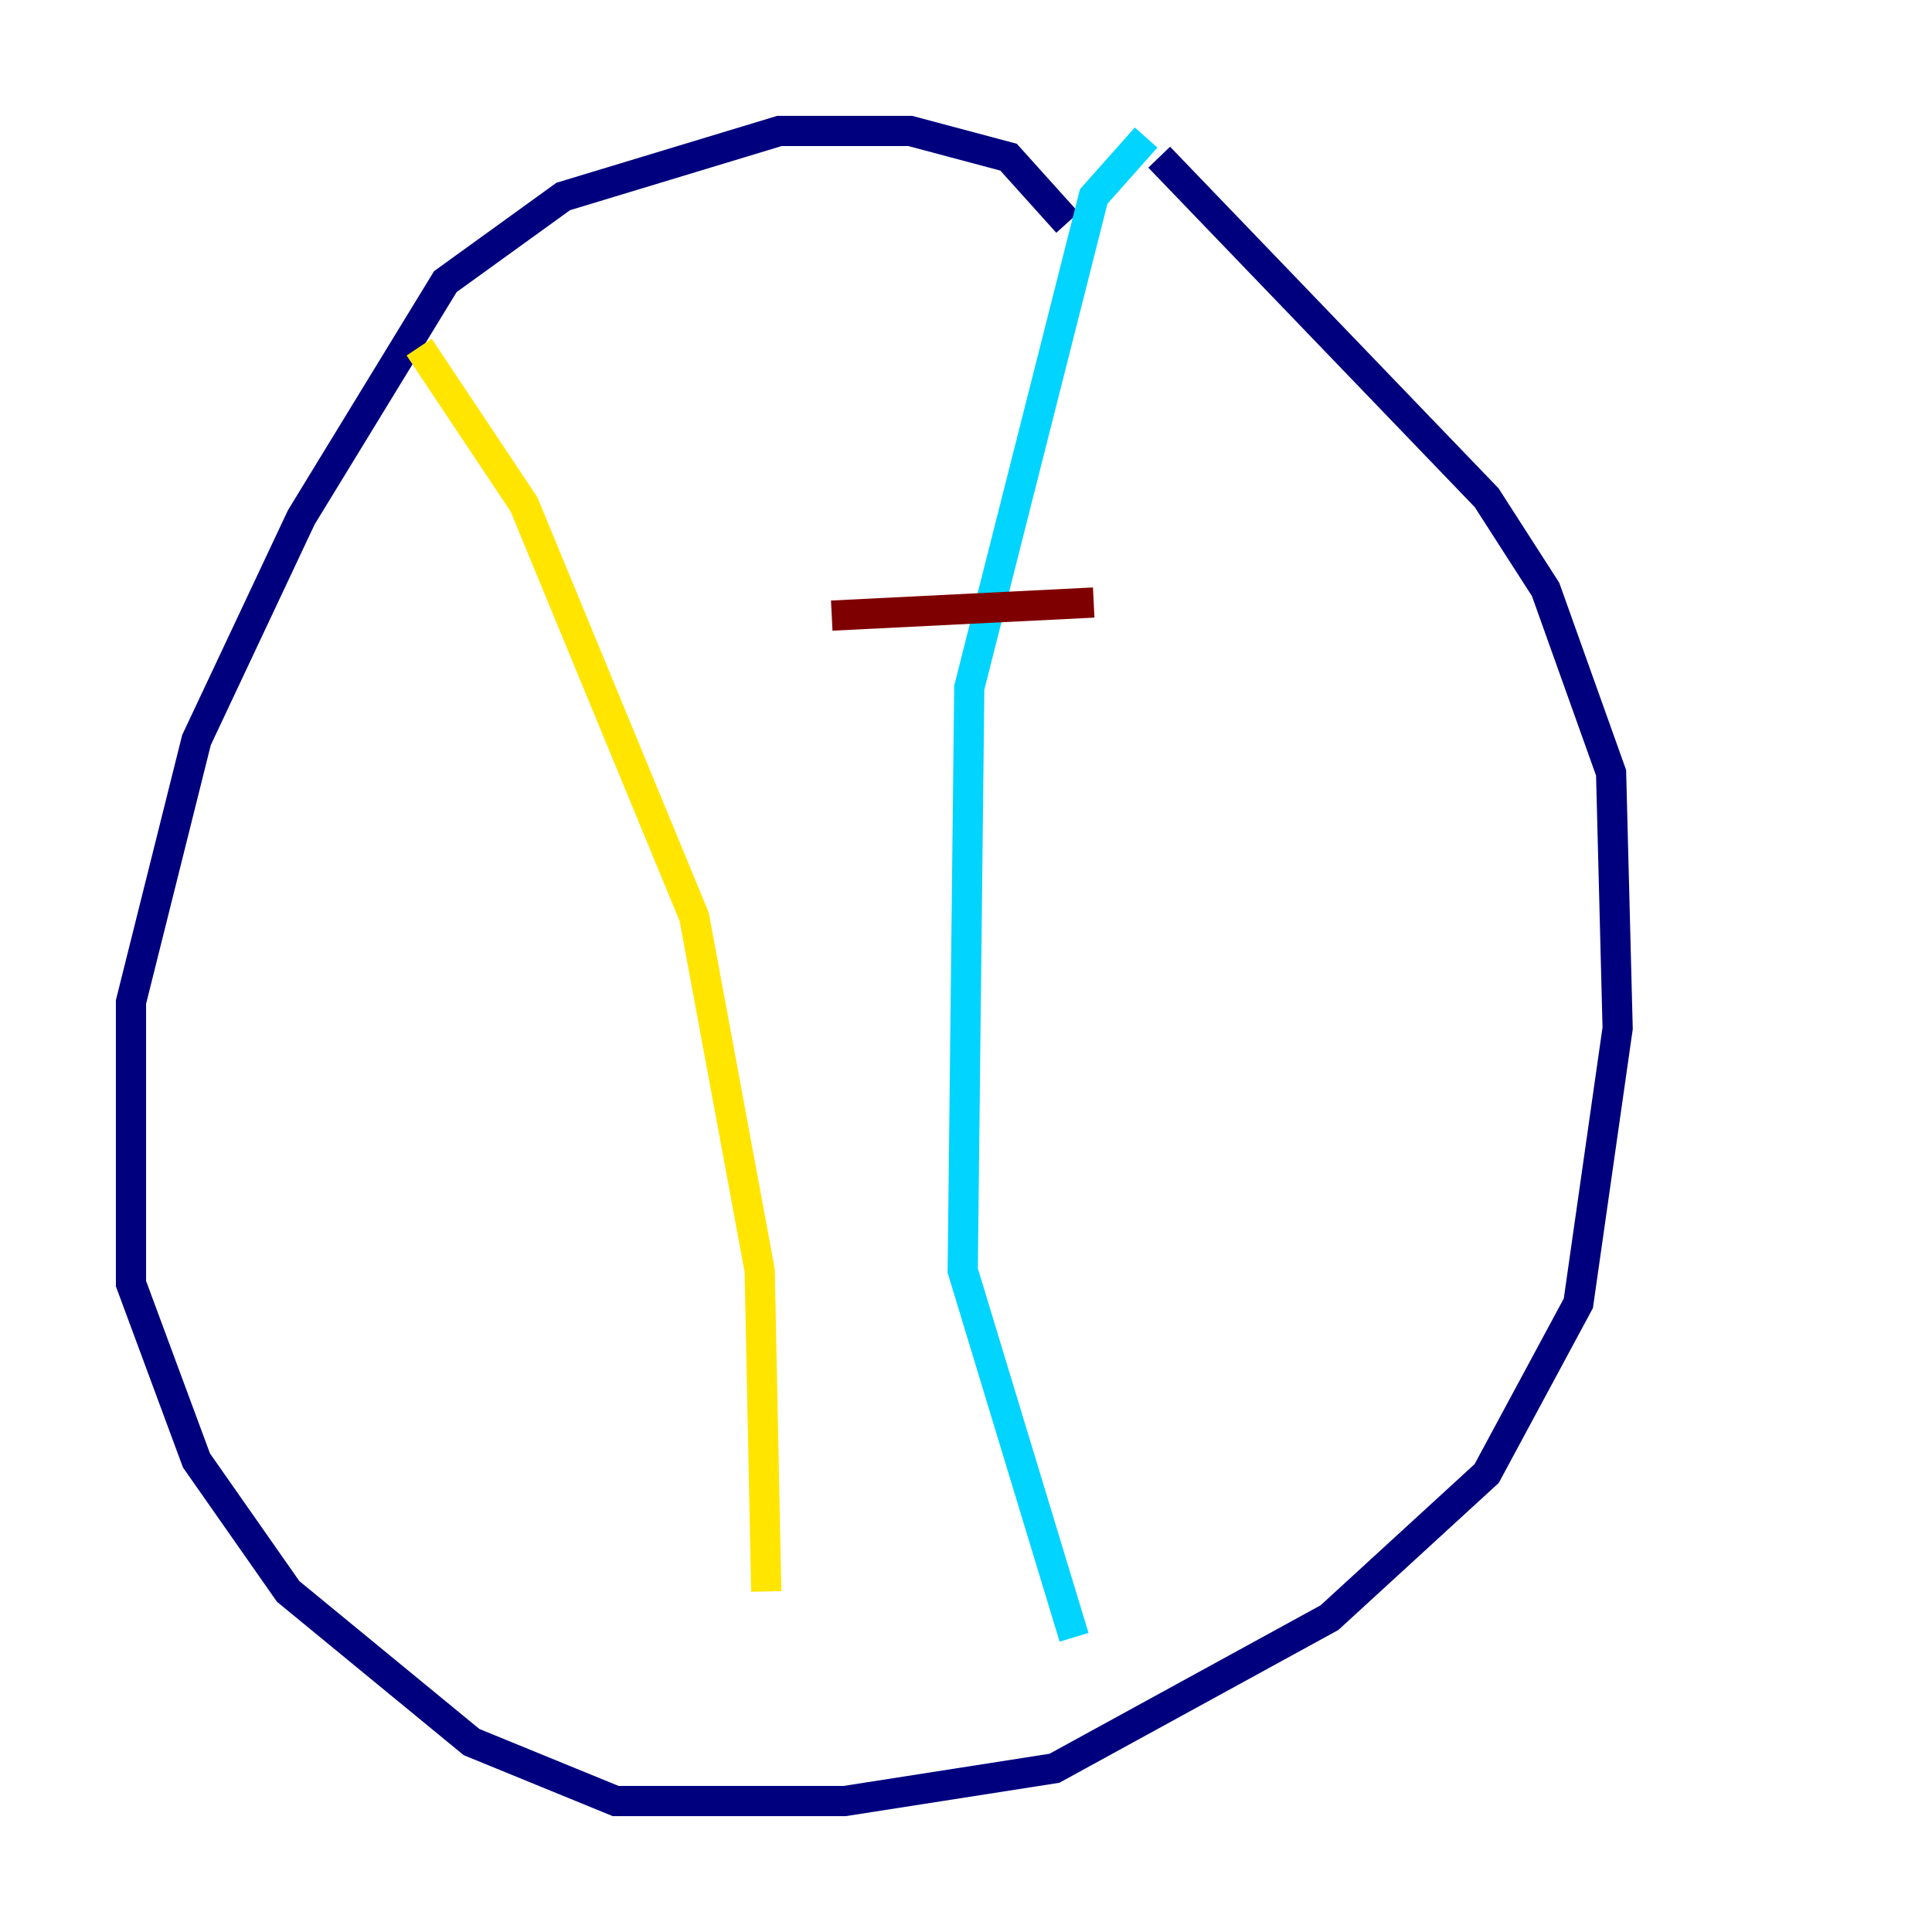 <?xml version="1.0" encoding="utf-8" ?>
<svg baseProfile="tiny" height="128" version="1.2" viewBox="0,0,128,128" width="128" xmlns="http://www.w3.org/2000/svg" xmlns:ev="http://www.w3.org/2001/xml-events" xmlns:xlink="http://www.w3.org/1999/xlink"><defs /><polyline fill="none" points="70.725,14.752 66.82,10.414 60.312,8.678 51.634,8.678 37.315,13.017 29.505,18.658 19.959,34.278 13.017,49.031 8.678,66.386 8.678,85.044 13.017,96.759 19.091,105.437 31.241,115.417 40.786,119.322 55.973,119.322 69.858,117.153 88.081,107.173 98.495,97.627 104.57,86.346 107.173,68.122 106.739,51.2 102.4,39.051 98.495,32.976 76.8,10.414" stroke="#00007f" stroke-width="2" /><polyline fill="none" points="75.932,9.112 72.461,13.017 64.217,45.559 63.783,84.176 71.159,108.475" stroke="#00d4ff" stroke-width="2" /><polyline fill="none" points="27.77,22.997 34.712,33.41 45.993,60.746 50.332,84.176 50.766,105.437" stroke="#ffe500" stroke-width="2" /><polyline fill="none" points="55.105,40.786 72.461,39.919" stroke="#7f0000" stroke-width="2" /></svg>
